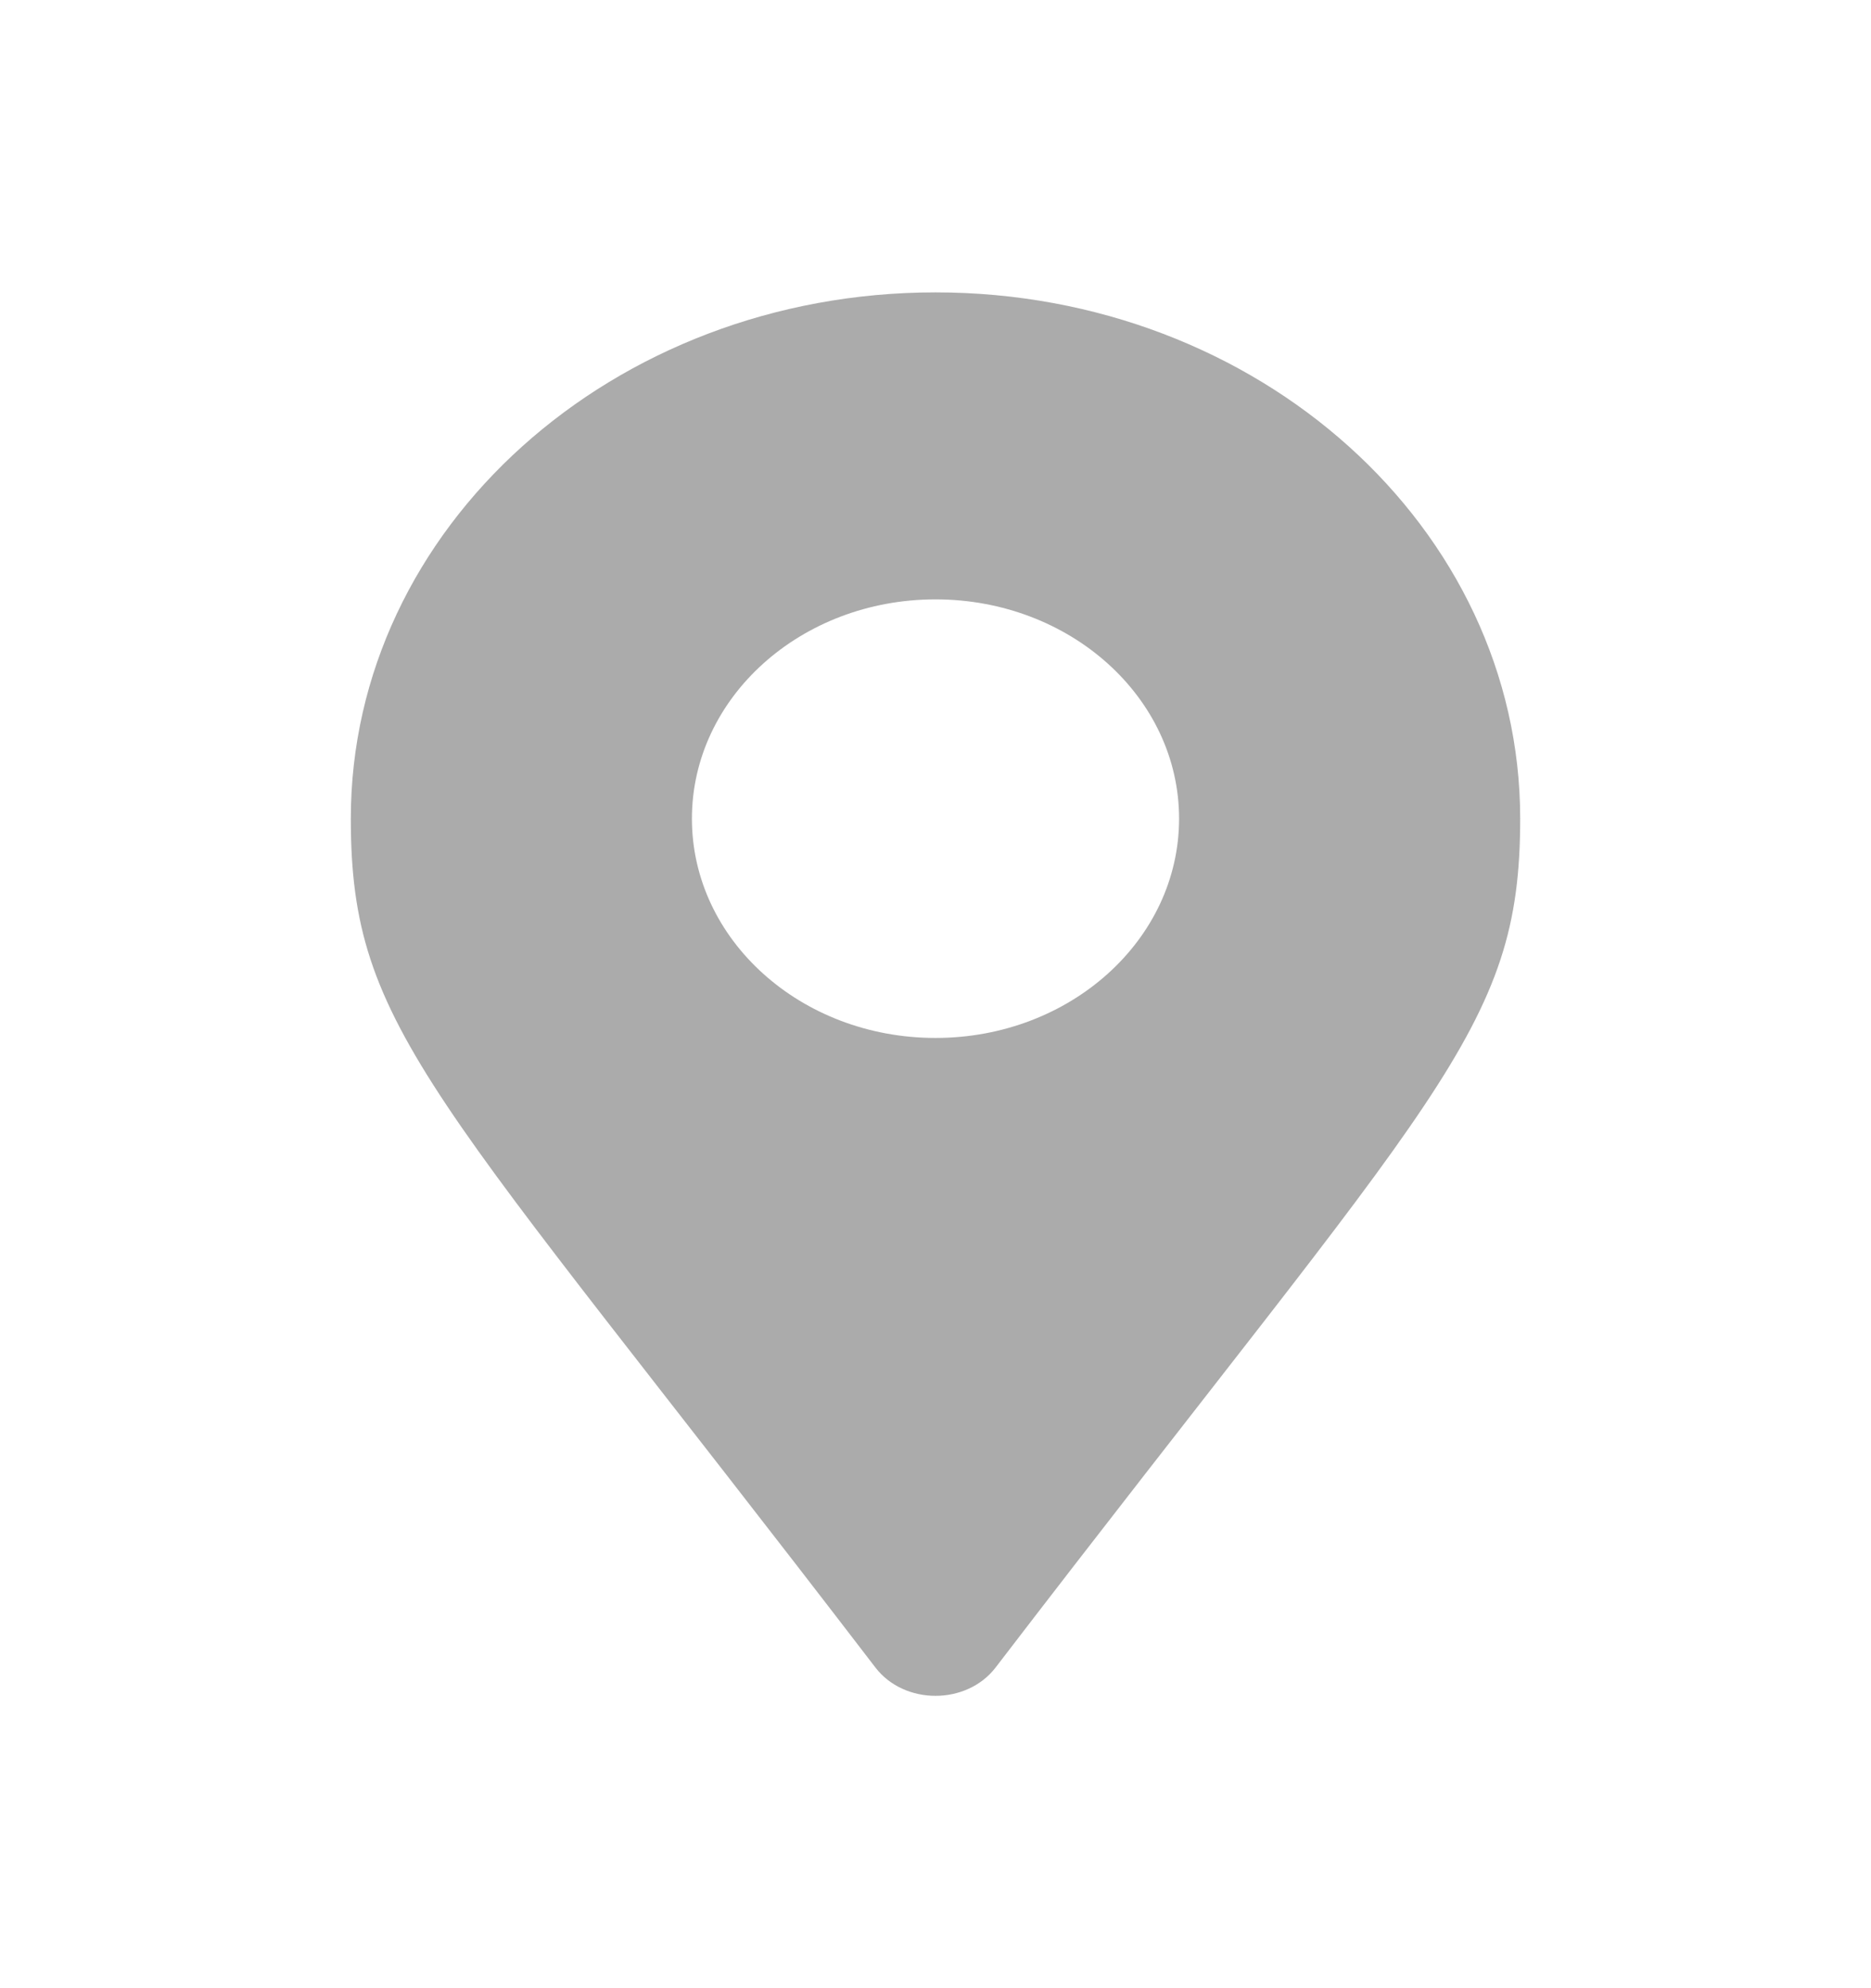 <svg width="16" height="17" viewBox="0 0 16 17" fill="none" xmlns="http://www.w3.org/2000/svg">
<path d="M7.486 14.258C3.702 9.321 3 8.814 3 7C3 4.515 5.239 2.5 8 2.5C10.761 2.5 13 4.515 13 7C13 8.814 12.298 9.321 8.514 14.258C8.266 14.581 7.734 14.581 7.486 14.258ZM8 8.875C9.151 8.875 10.083 8.036 10.083 7C10.083 5.964 9.151 5.125 8 5.125C6.849 5.125 5.917 5.964 5.917 7C5.917 8.036 6.849 8.875 8 8.875Z" fill="#ABABAB"/>
</svg>
